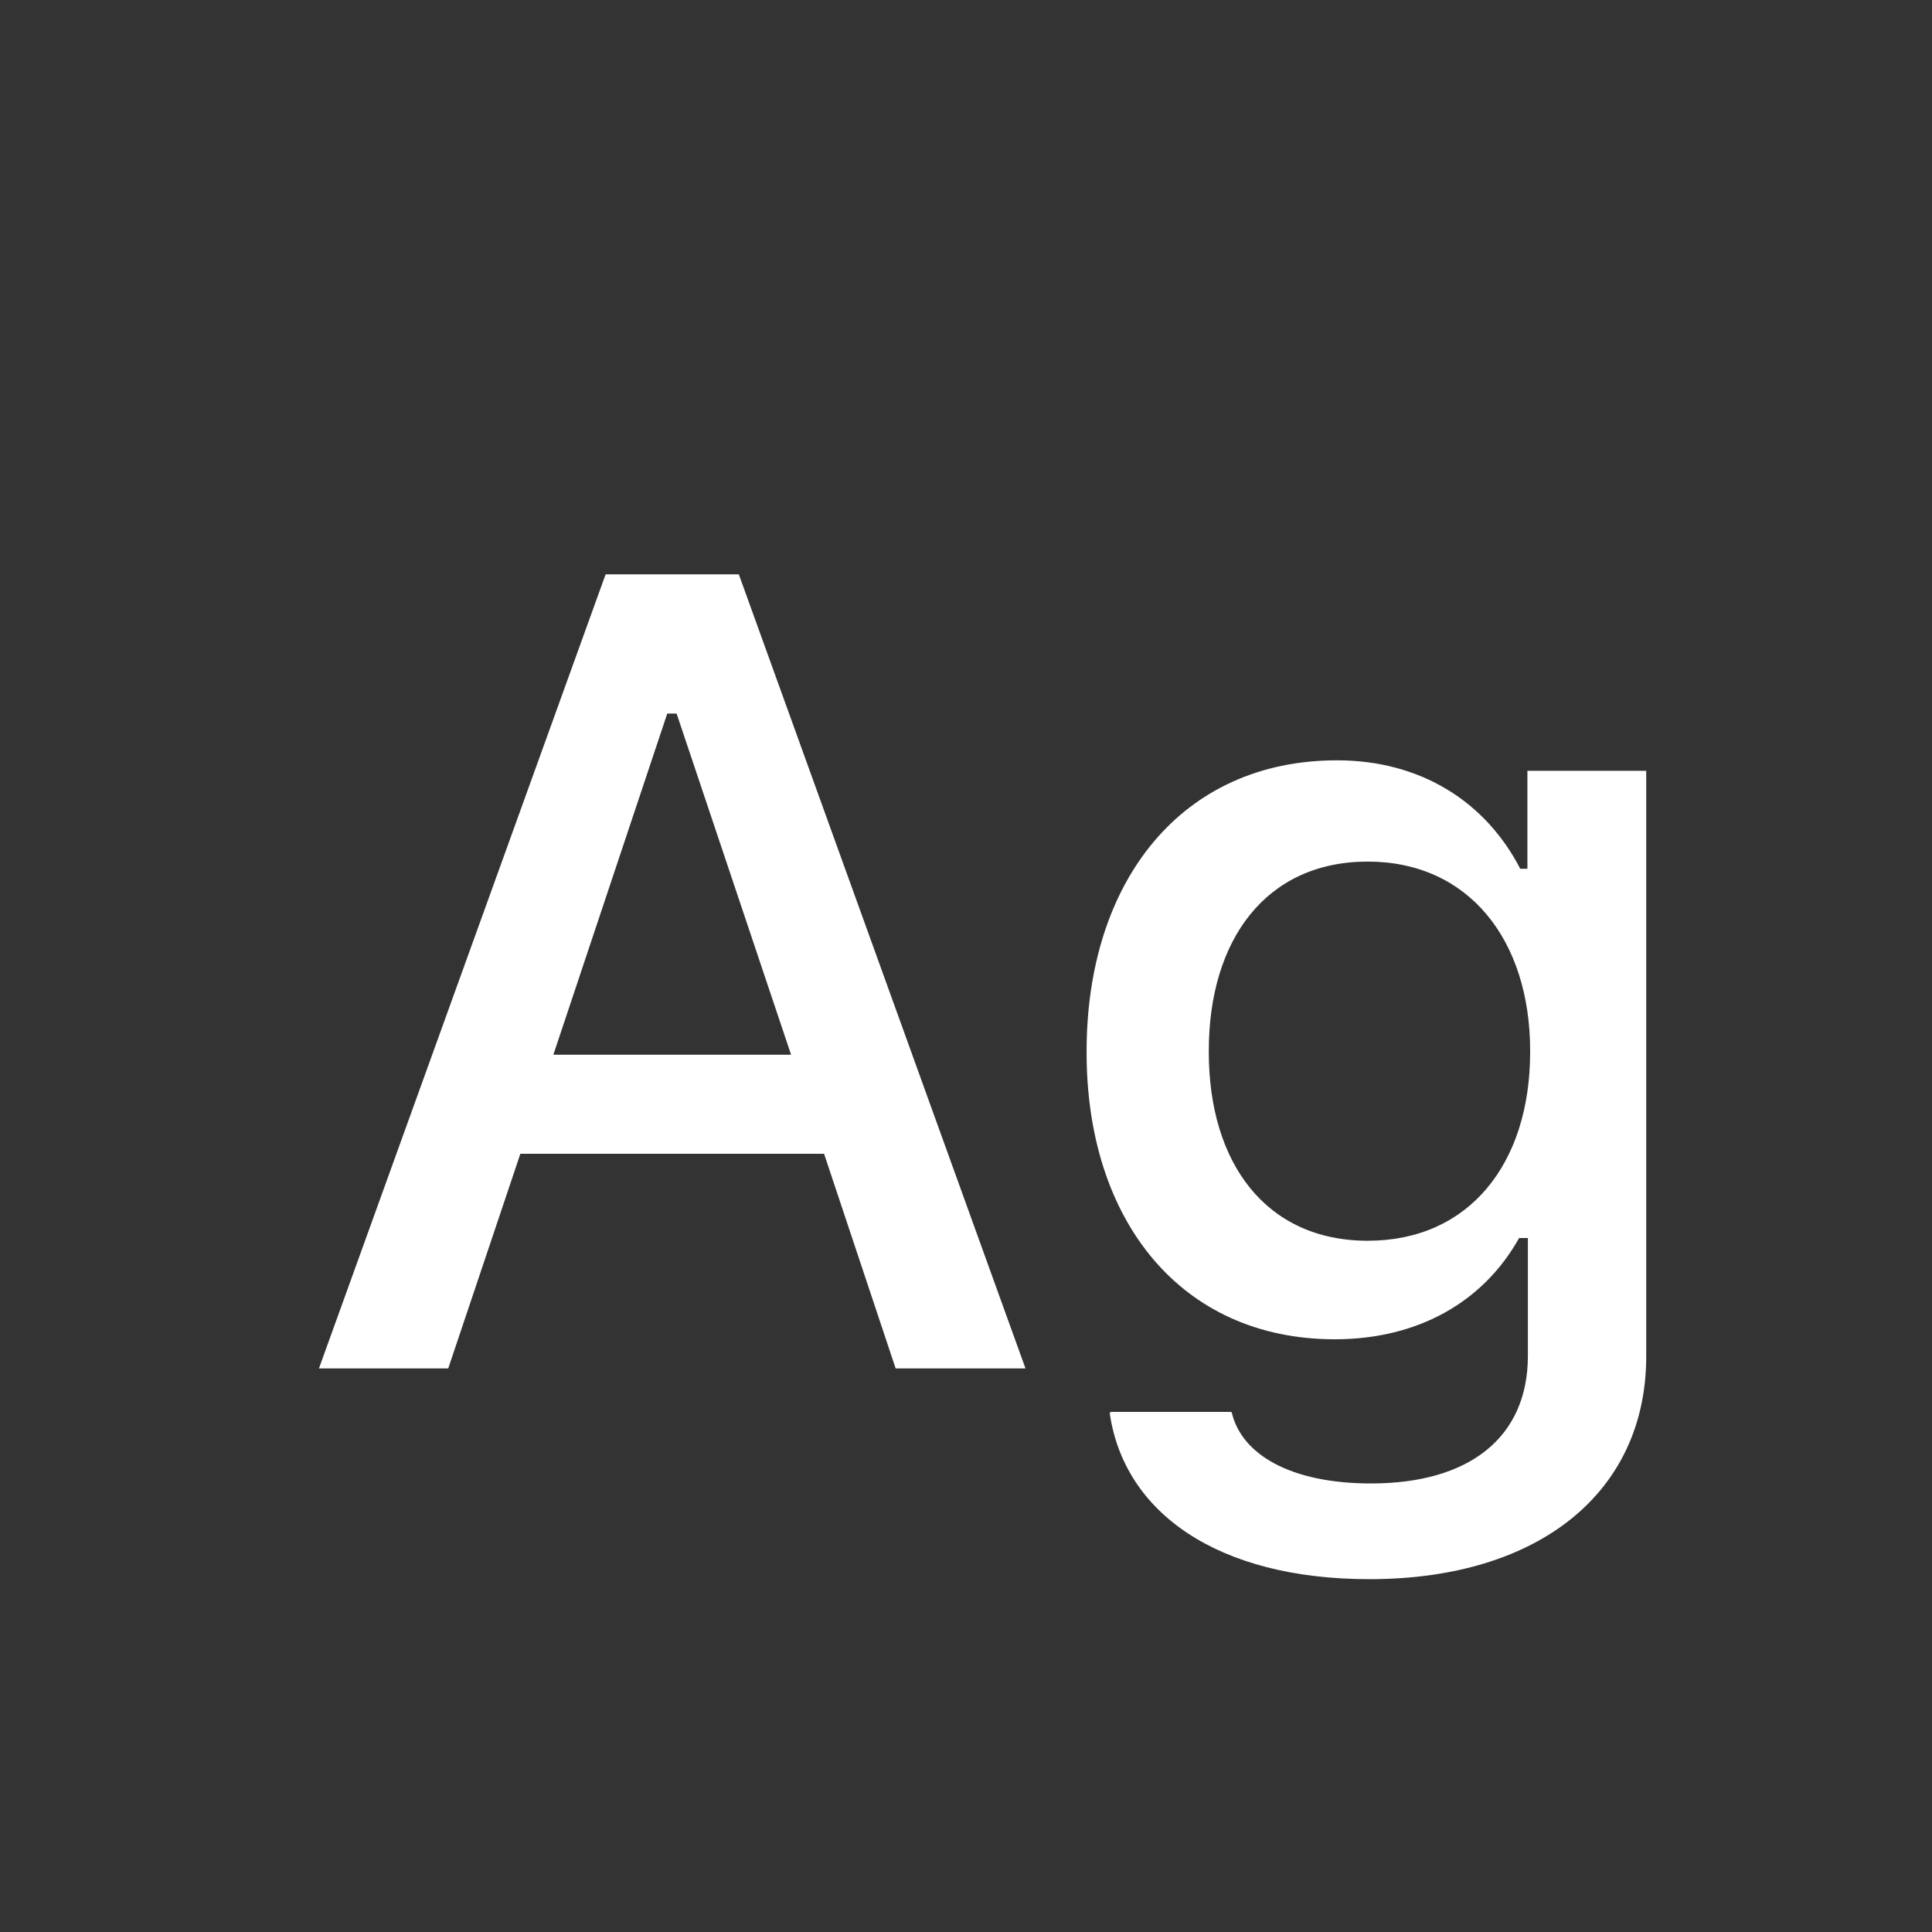 <svg width="24" height="24" viewBox="0 0 24 24" fill="none" xmlns="http://www.w3.org/2000/svg">
<rect x="0" y="0" width="24" height="24" fill="#333333" stroke="none"/>
<path d="M3.962 16.999L7.523 7.135H9.178L12.739 16.999H11.126L10.237 14.333H6.464L5.568 16.999H3.962ZM8.289 8.864L6.874 13.102H9.827L8.405 8.864H8.289ZM17.012 19.617C15.125 19.617 13.963 18.79 13.785 17.553L13.799 17.539H15.296L15.303 17.553C15.426 18.065 16.027 18.428 17.032 18.428C18.256 18.428 18.98 17.854 18.98 16.842V15.379H18.871C18.42 16.186 17.6 16.637 16.581 16.637C14.674 16.637 13.498 15.167 13.498 13.075V13.062C13.498 10.942 14.681 9.445 16.608 9.445C17.648 9.445 18.454 9.958 18.885 10.792H18.974V9.575H20.45V16.849C20.45 18.537 19.117 19.617 17.012 19.617ZM16.991 15.413C18.249 15.413 19.008 14.456 19.008 13.068V13.055C19.008 11.674 18.242 10.703 16.991 10.703C15.727 10.703 15.016 11.674 15.016 13.055V13.068C15.016 14.449 15.727 15.413 16.991 15.413Z" fill="white"/>
</svg>
